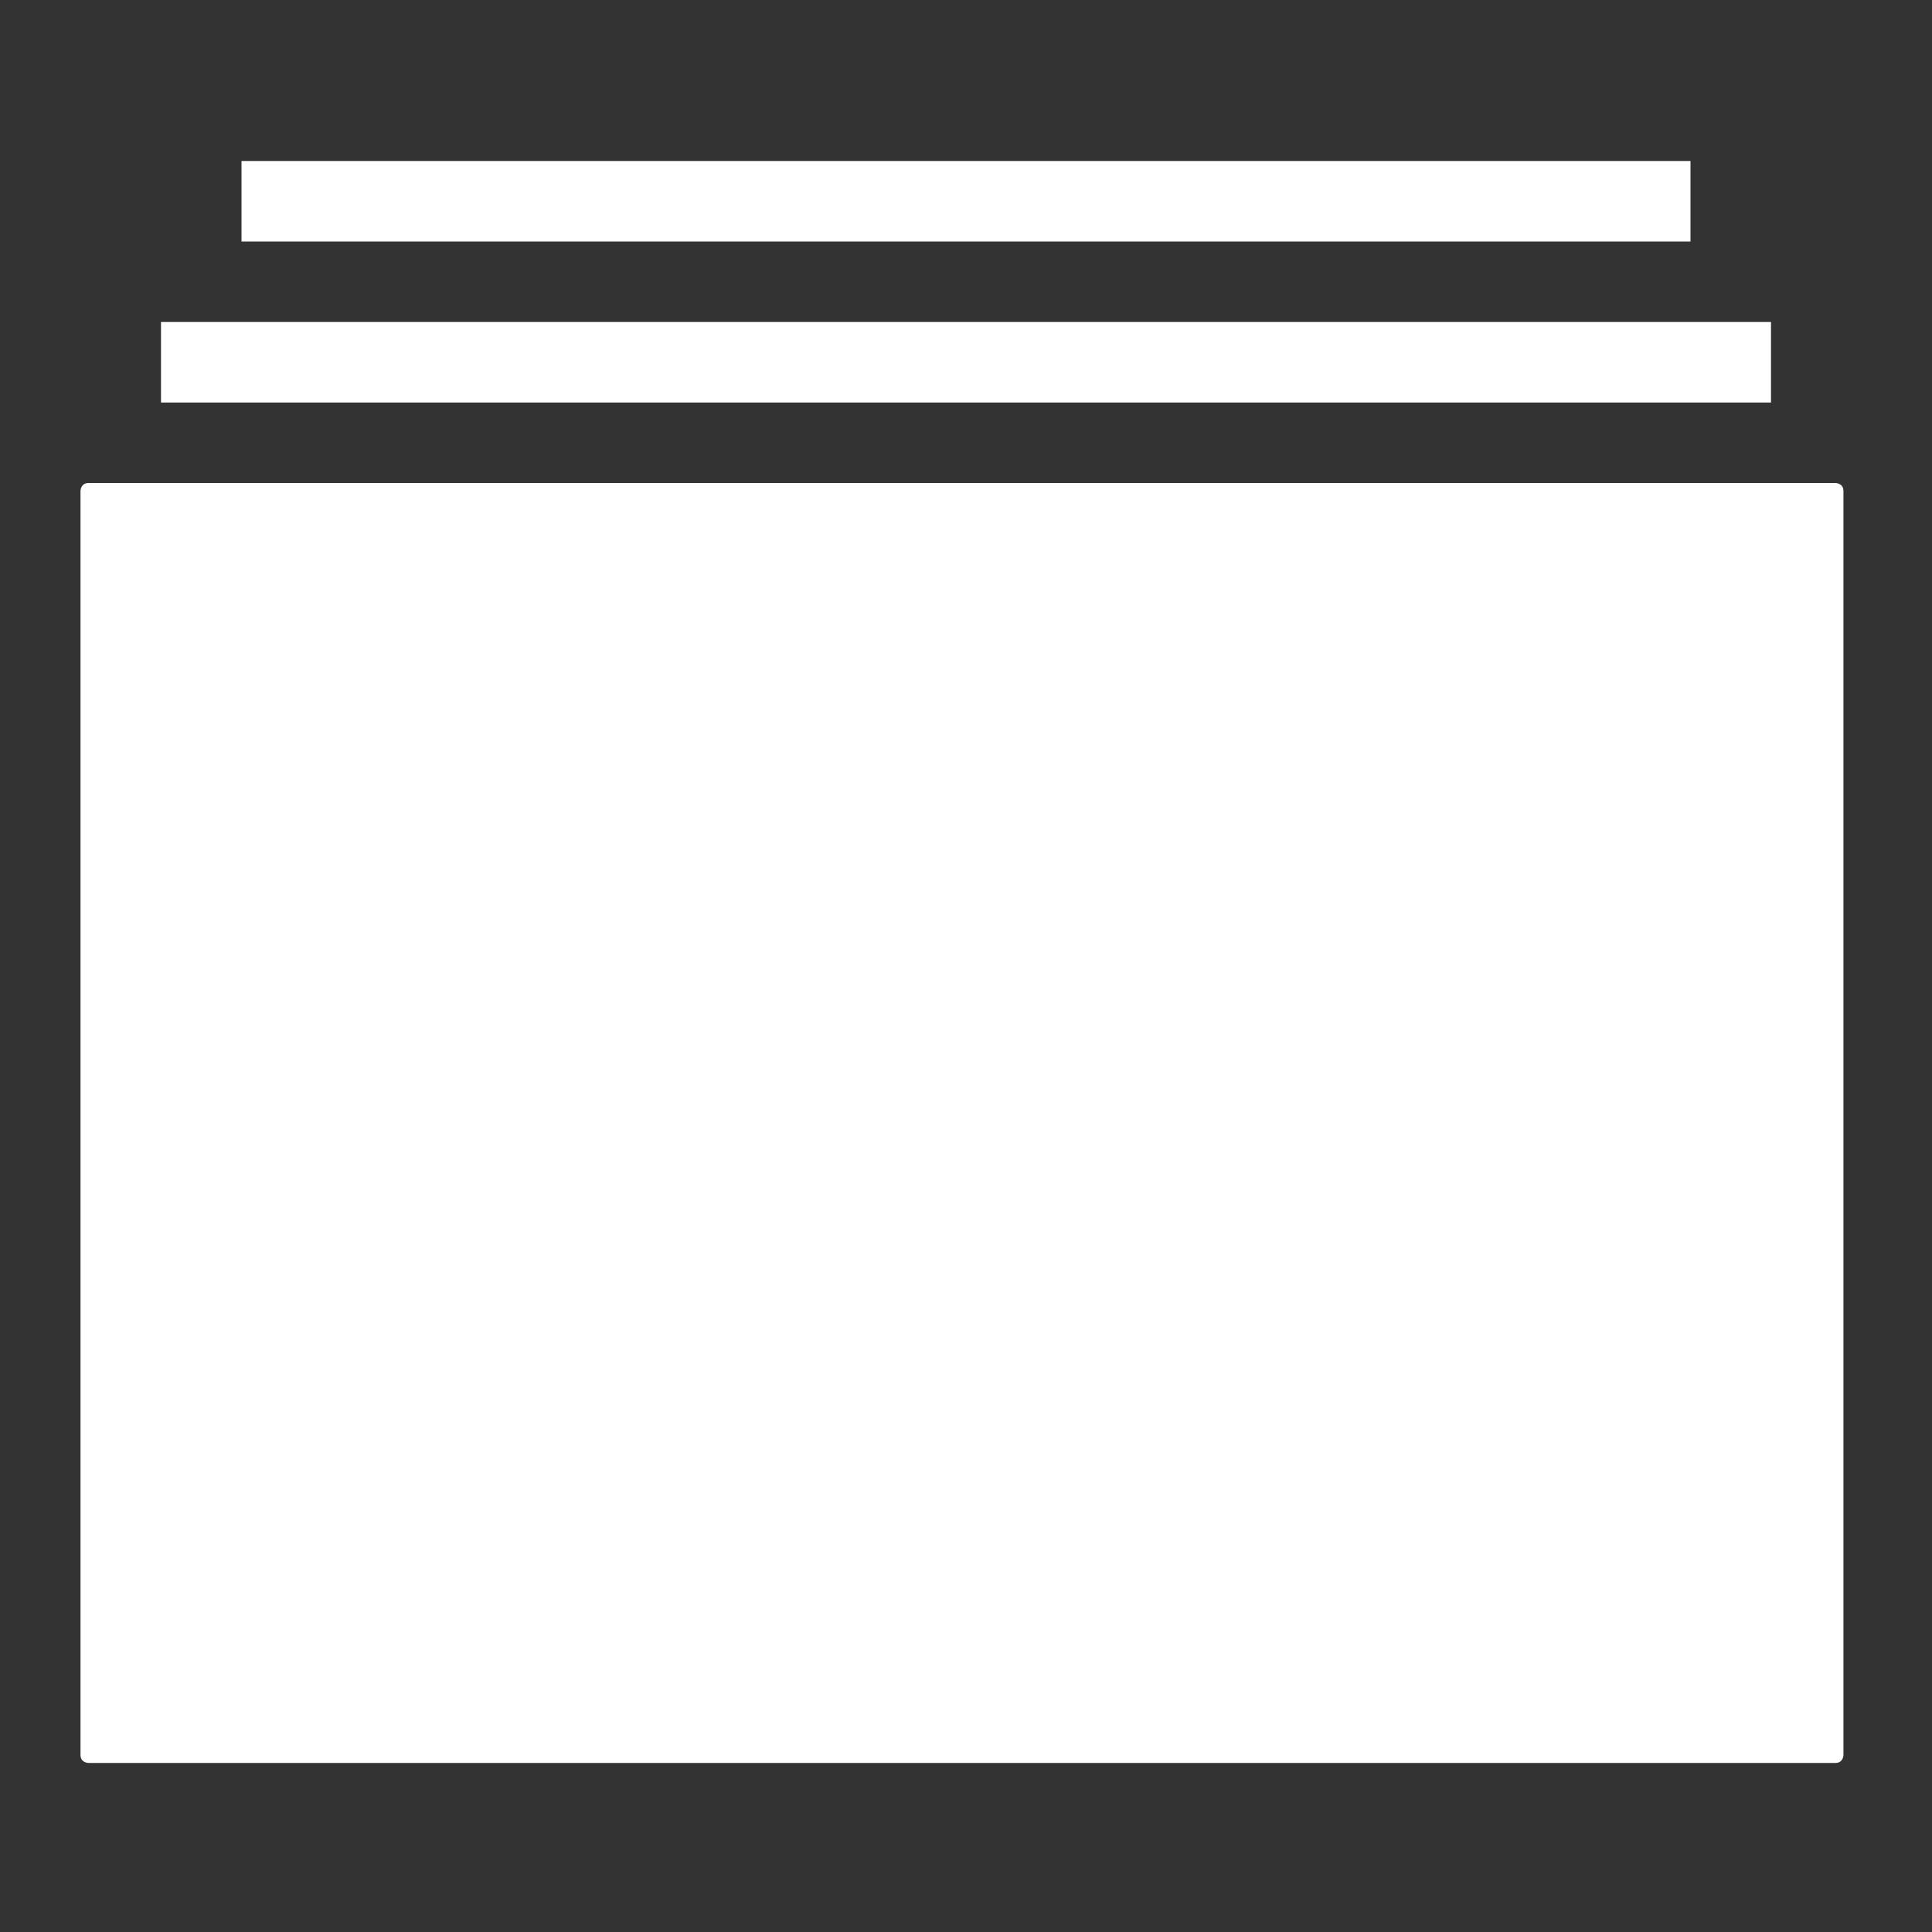 <?xml version="1.0" encoding="utf-8"?>
<!-- Generator: Adobe Illustrator 18.0.0, SVG Export Plug-In . SVG Version: 6.00 Build 0)  -->
<!DOCTYPE svg PUBLIC "-//W3C//DTD SVG 1.1//EN" "http://www.w3.org/Graphics/SVG/1.1/DTD/svg11.dtd">
<svg version="1.1" id="Layer_1" xmlns:sketch="http://www.bohemiancoding.com/sketch/ns"
	 xmlns="http://www.w3.org/2000/svg" xmlns:xlink="http://www.w3.org/1999/xlink" x="0px" y="0px" viewBox="0 0 24 24"
	 enable-background="new 0 0 24 24" xml:space="preserve">
<rect x="0" y="0" width="24" height="24" fill="#333333" stroke="none"/>
<title></title>
<desc></desc>
<g id="miu">
	<g id="Artboard-1" transform="translate(-467, -299)">
		<g id="slice" transform="translate(215, 119)">
		</g>
		<path id="editor-album-collection-glyph" fill="#FFFFFF" d="M468.1,305c-0.1,0-0.1,0.1-0.1,0.1v15.7c0,0.1,0.1,0.1,0.1,0.1h21.7
			c0.1,0,0.1-0.1,0.1-0.1v-15.7c0-0.1-0.1-0.1-0.1-0.1H468.1z M470,301v1h18v-1H470z M469,303v1h20v-1H469z"/>
	</g>
</g>
</svg>
